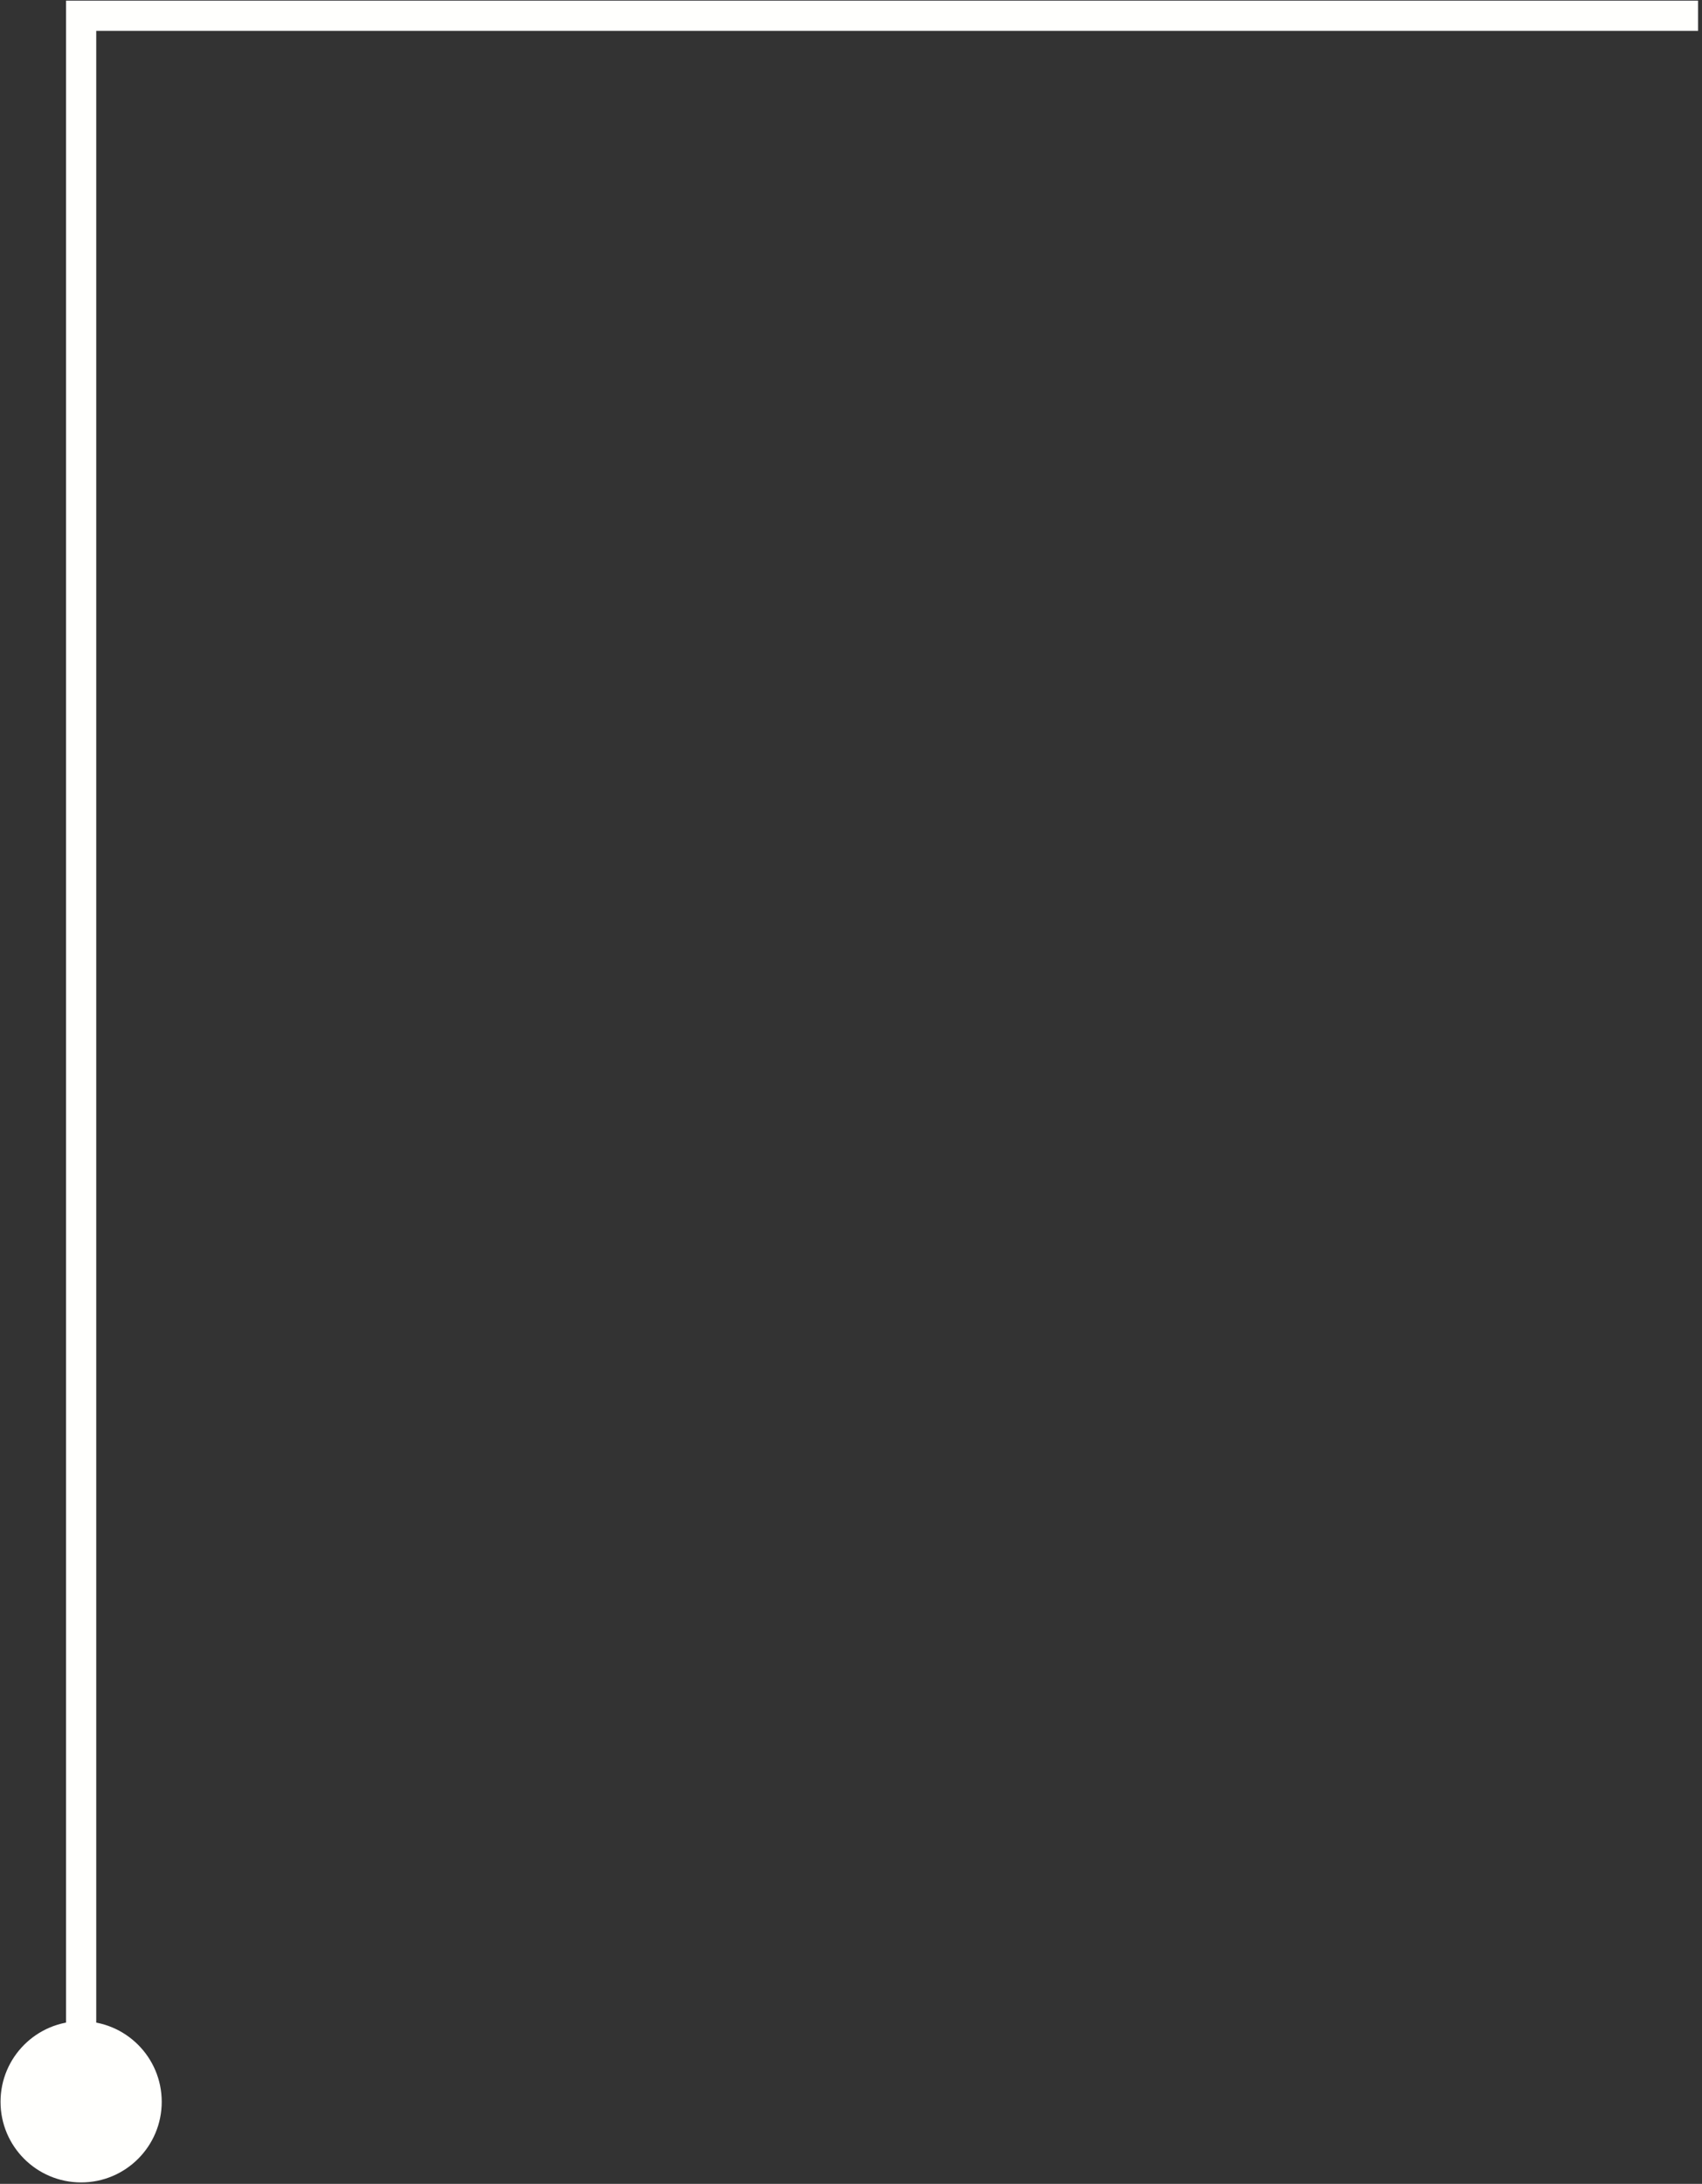 <svg width="191" height="245" viewBox="0 0 191 245" fill="none" xmlns="http://www.w3.org/2000/svg">
<rect x="0" y="0" width="191" height="245" fill="#333333" stroke="none"/>
<path d="M9.104 1.768H7.408V0.072H9.104V1.768ZM18.149 235.794C18.149 240.789 14.099 244.839 9.104 244.839C4.109 244.839 0.06 240.789 0.06 235.794C0.06 230.799 4.109 226.75 9.104 226.75C14.099 226.75 18.149 230.799 18.149 235.794ZM190.56 3.463H9.104V0.072H190.56V3.463ZM10.8 1.768V235.794H7.408V1.768H10.8Z" fill="#FFFFFD"/>
</svg>
